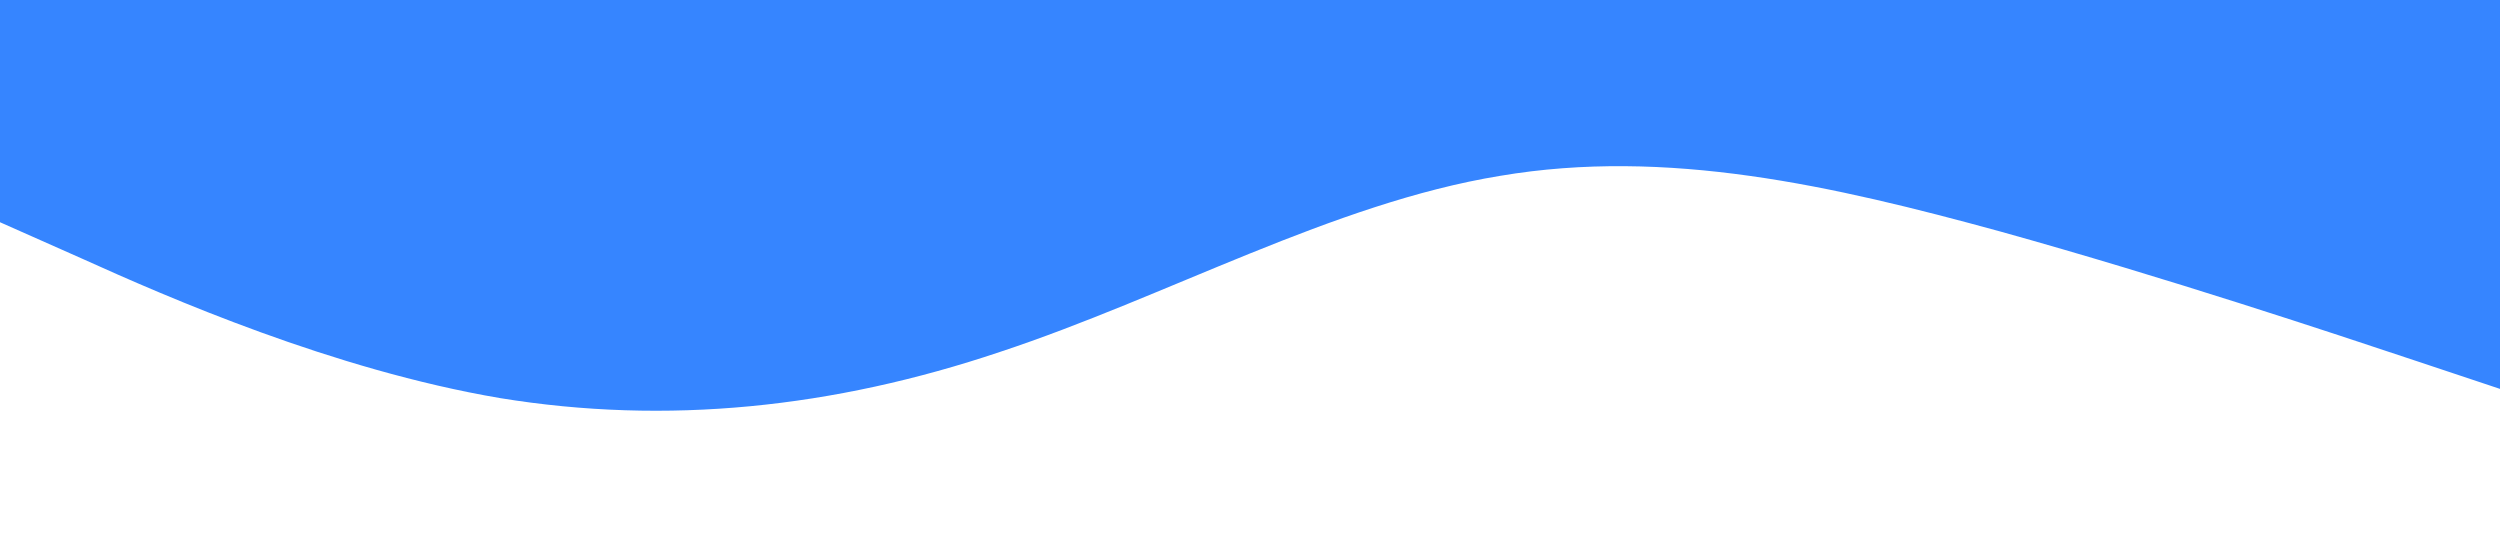 <svg xmlns="http://www.w3.org/2000/svg" viewBox="0 0 1440 320">
  <path fill="#3685ff" fill-opacity="1" d="M0,128L48,149.3C96,171,192,213,288,229.3C384,245,480,235,576,202.7C672,171,768,117,864,101.3C960,85,1056,107,1152,133.3C1248,160,1344,192,1392,208L1440,224L1440,0L1392,0C1344,0,1248,0,1152,0C1056,0,960,0,864,0C768,0,672,0,576,0C480,0,384,0,288,0C192,0,96,0,48,0L0,0Z"></path>
</svg>
